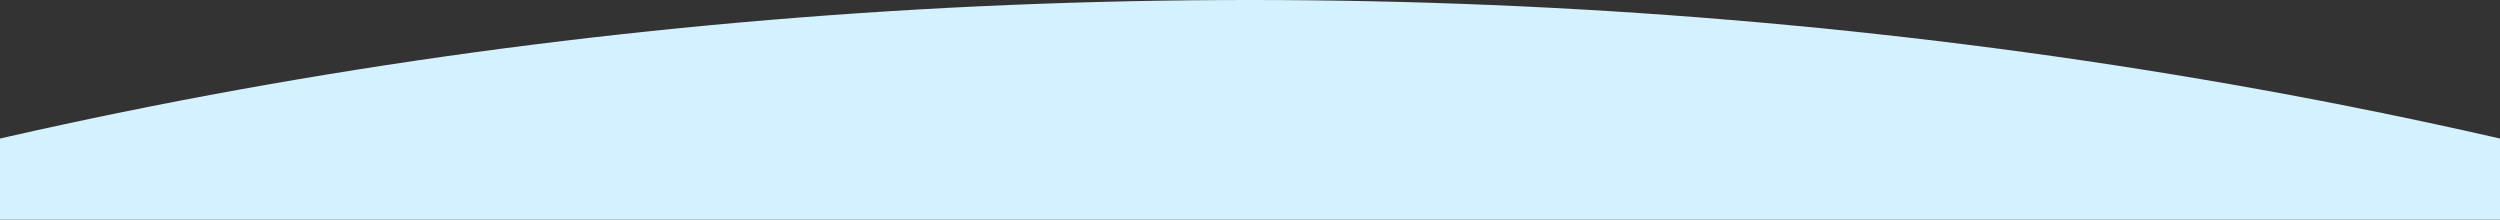 <svg width="1024" height="90" viewBox="0 0 1024 90" fill="none" xmlns="http://www.w3.org/2000/svg">
<rect x="0" y="0" width="1024" height="90" fill="#333333" stroke="none"/>
<ellipse cx="512" cy="971.5" rx="1520" ry="971.5" fill="url(#paint0_linear)"/>
<defs>
<linearGradient id="paint0_linear" x1="512" y1="303.976" x2="512" y2="1550.43" gradientUnits="userSpaceOnUse">
<stop stop-color="#D3F1FF"/>
<stop offset="1" stop-color="#ECF2FF" stop-opacity="0"/>
</linearGradient>
</defs>
</svg>
